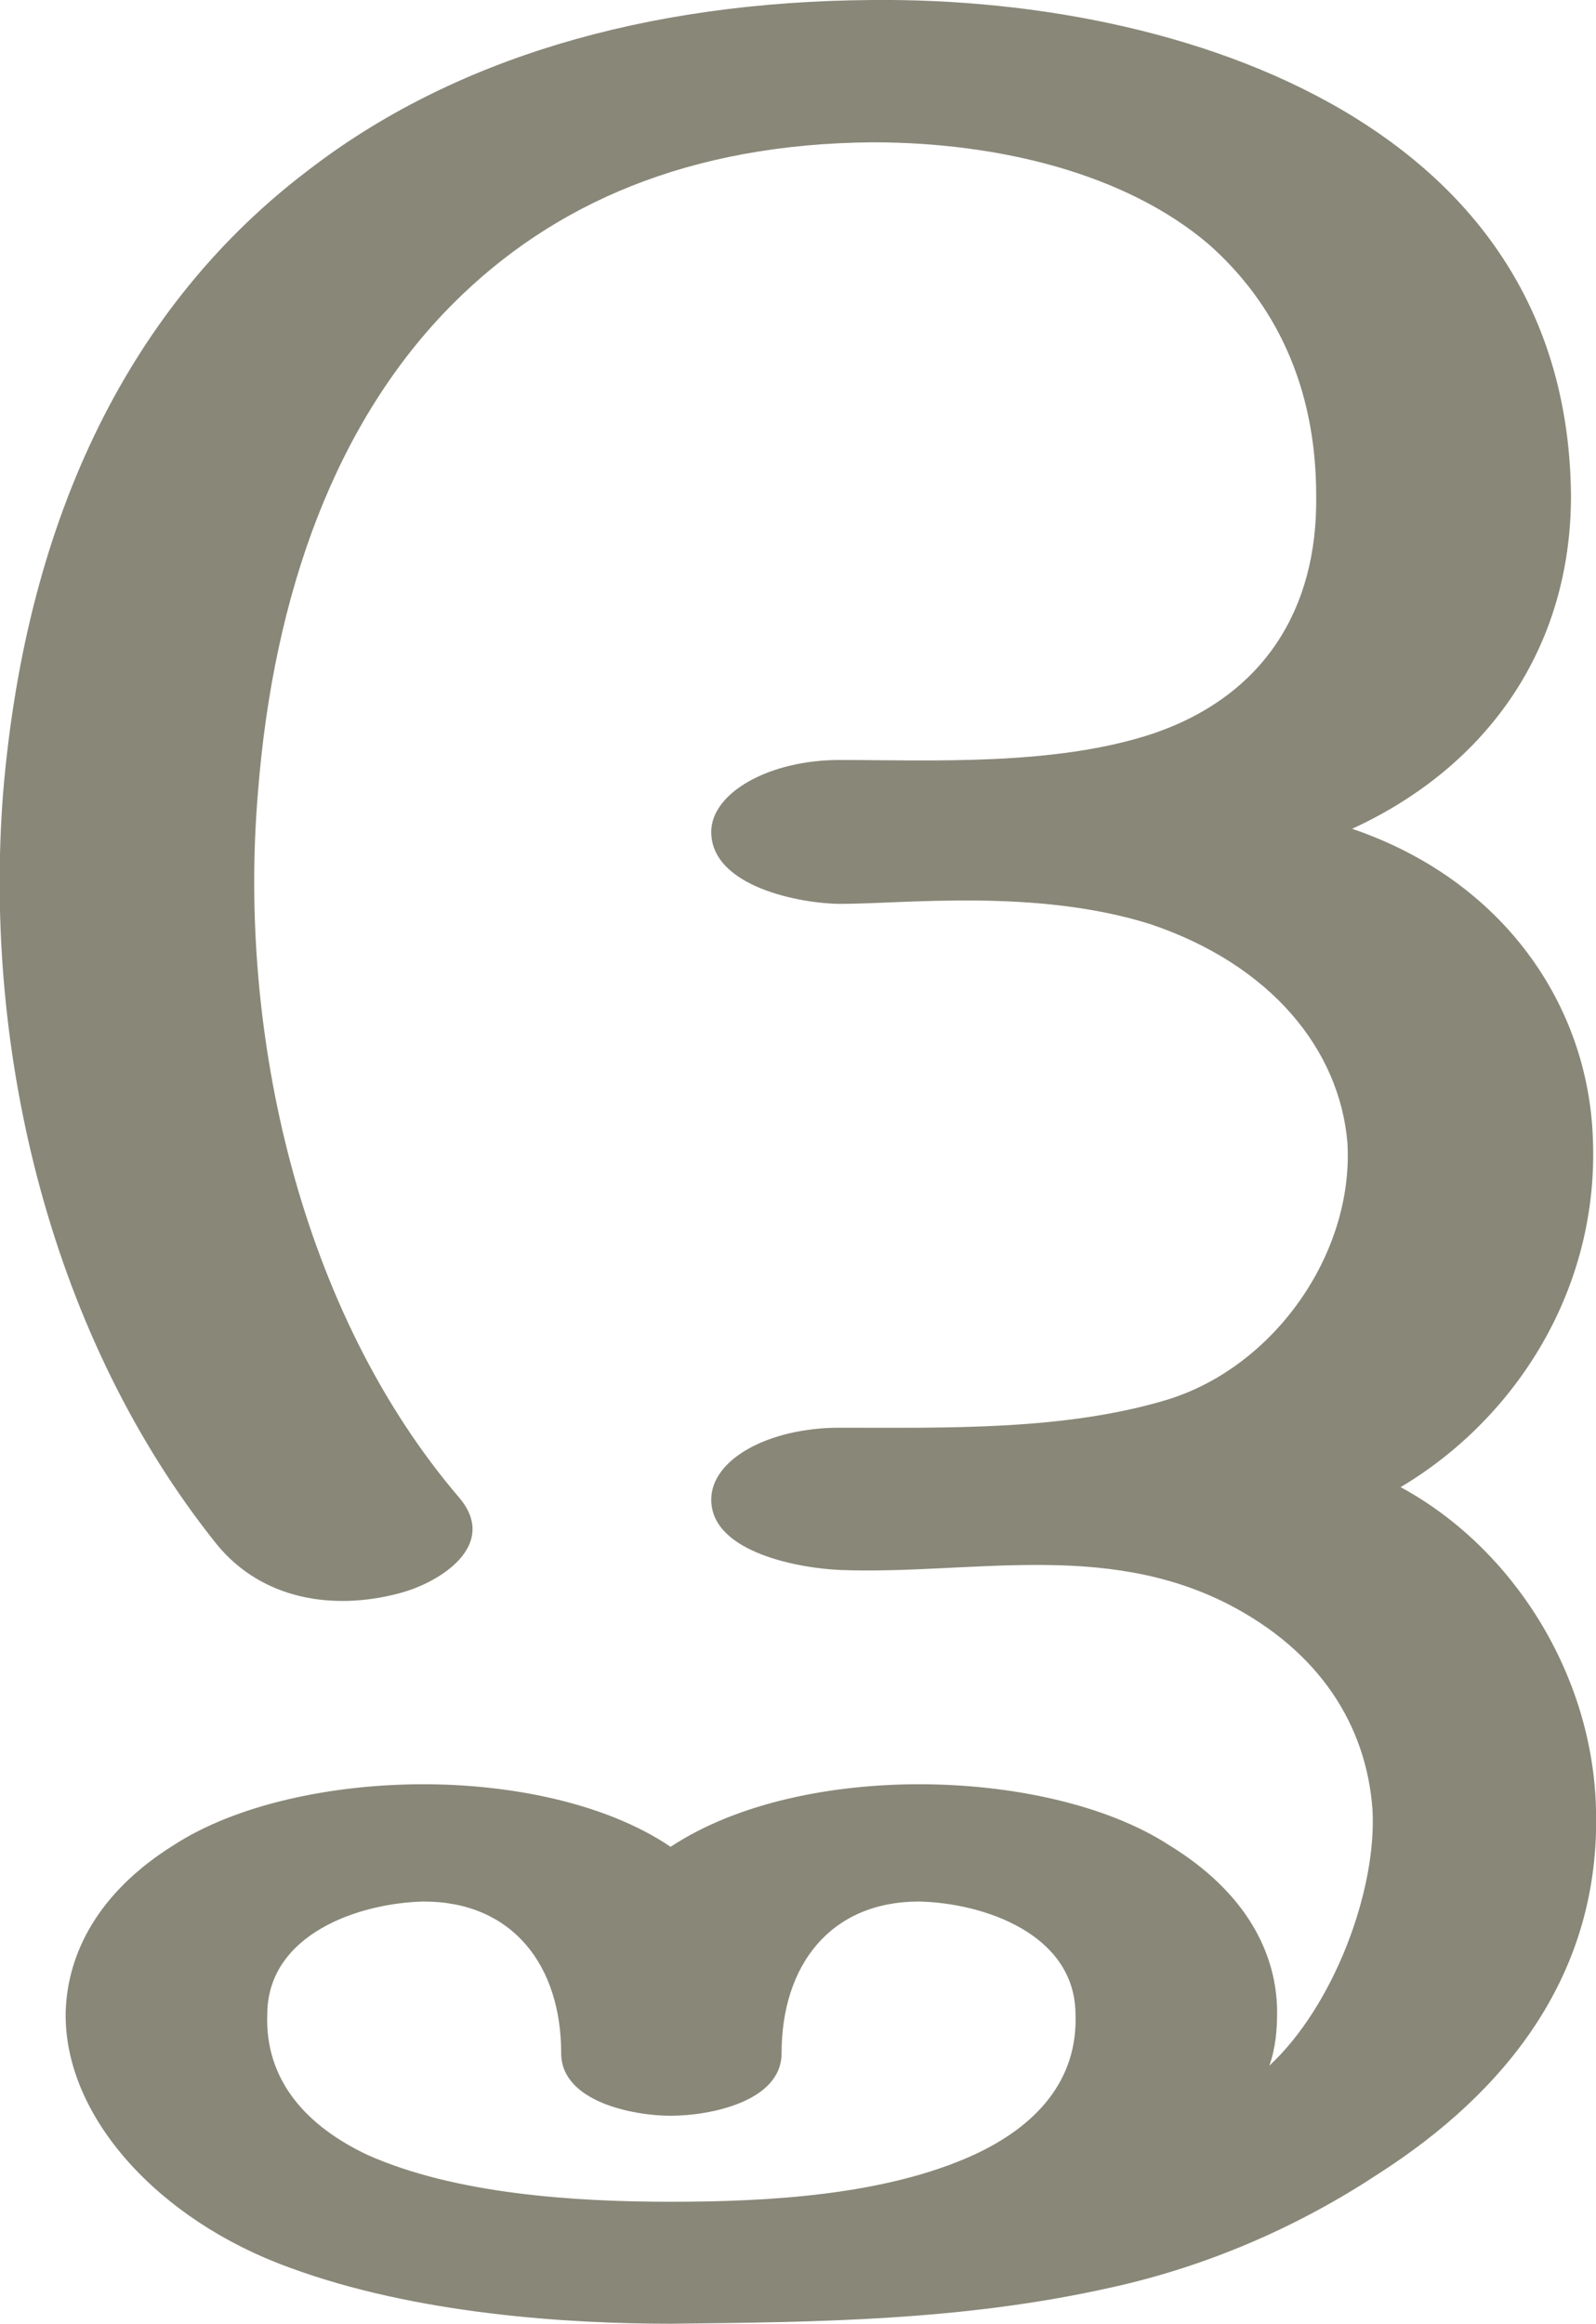 <?xml version="1.0" encoding="UTF-8"?>
<!DOCTYPE svg PUBLIC "-//W3C//DTD SVG 1.1//EN" "http://www.w3.org/Graphics/SVG/1.1/DTD/svg11.dtd">
<!-- Creator: CorelDRAW X8 -->
<svg xmlns="http://www.w3.org/2000/svg" xml:space="preserve" width="1021px" height="1486px" version="1.1" style="shape-rendering:geometricPrecision; text-rendering:geometricPrecision; image-rendering:optimizeQuality; fill-rule:evenodd; clip-rule:evenodd"
viewBox="0 0 1021 1486"
 xmlns:xlink="http://www.w3.org/1999/xlink">
 <defs>
  <style type="text/css">
   <![CDATA[
    .fil0 {fill:#898778;fill-rule:nonzero}
   ]]>
  </style>
 </defs>
 <g id="Layer_x0020_1">
  <path class="fil0" d="M429 1408c62,0 137,-4 194,-30 39,-18 67,-47 65,-91 -1,-50 -58,-70 -100,-71 -57,0 -88,41 -88,97 0,31 -46,40 -71,40 -24,0 -70,-9 -70,-40 0,-56 -31,-97 -88,-97 -42,1 -99,21 -100,71 -2,44 26,73 64,91 56,25 132,30 194,30zm318 -513c68,-21 119,-93 115,-164 -5,-60 -49,-114 -126,-140 -73,-23 -157,-13 -198,-13 -26,0 -83,-11 -83,-46 0,-25 37,-46 82,-46 59,0 138,4 201,-17 70,-24 105,-79 104,-152 0,-71 -27,-124 -69,-161 -53,-45 -134,-65 -215,-65 -117,1 -204,39 -268,103 -75,75 -115,185 -125,313 -13,154 27,332 129,451 25,30 -12,54 -39,61 -42,11 -87,4 -116,-31 -106,-132 -150,-314 -137,-481 15,-179 83,-313 195,-398 92,-71 215,-108 361,-109 105,-1 222,21 310,76 80,50 136,127 137,241 0,97 -53,173 -140,213 97,33 151,113 154,198 4,96 -49,179 -123,223 72,39 123,120 125,206 3,106 -58,181 -139,233 -50,33 -108,59 -172,73 -94,21 -186,22 -281,23 -65,0 -163,-6 -244,-36 -83,-30 -144,-96 -143,-163 1,-38 21,-77 69,-107 40,-26 101,-39 160,-39 53,0 115,11 158,40 44,-29 105,-40 159,-40 59,0 120,13 160,39 49,30 69,69 69,107 0,11 -1,23 -5,34 41,-38 69,-112 66,-164 -4,-54 -34,-101 -92,-131 -80,-41 -165,-19 -248,-22 -26,-1 -83,-11 -83,-45 0,-26 37,-46 82,-46 68,0 144,2 210,-18z"/>
 </g>
</svg>
